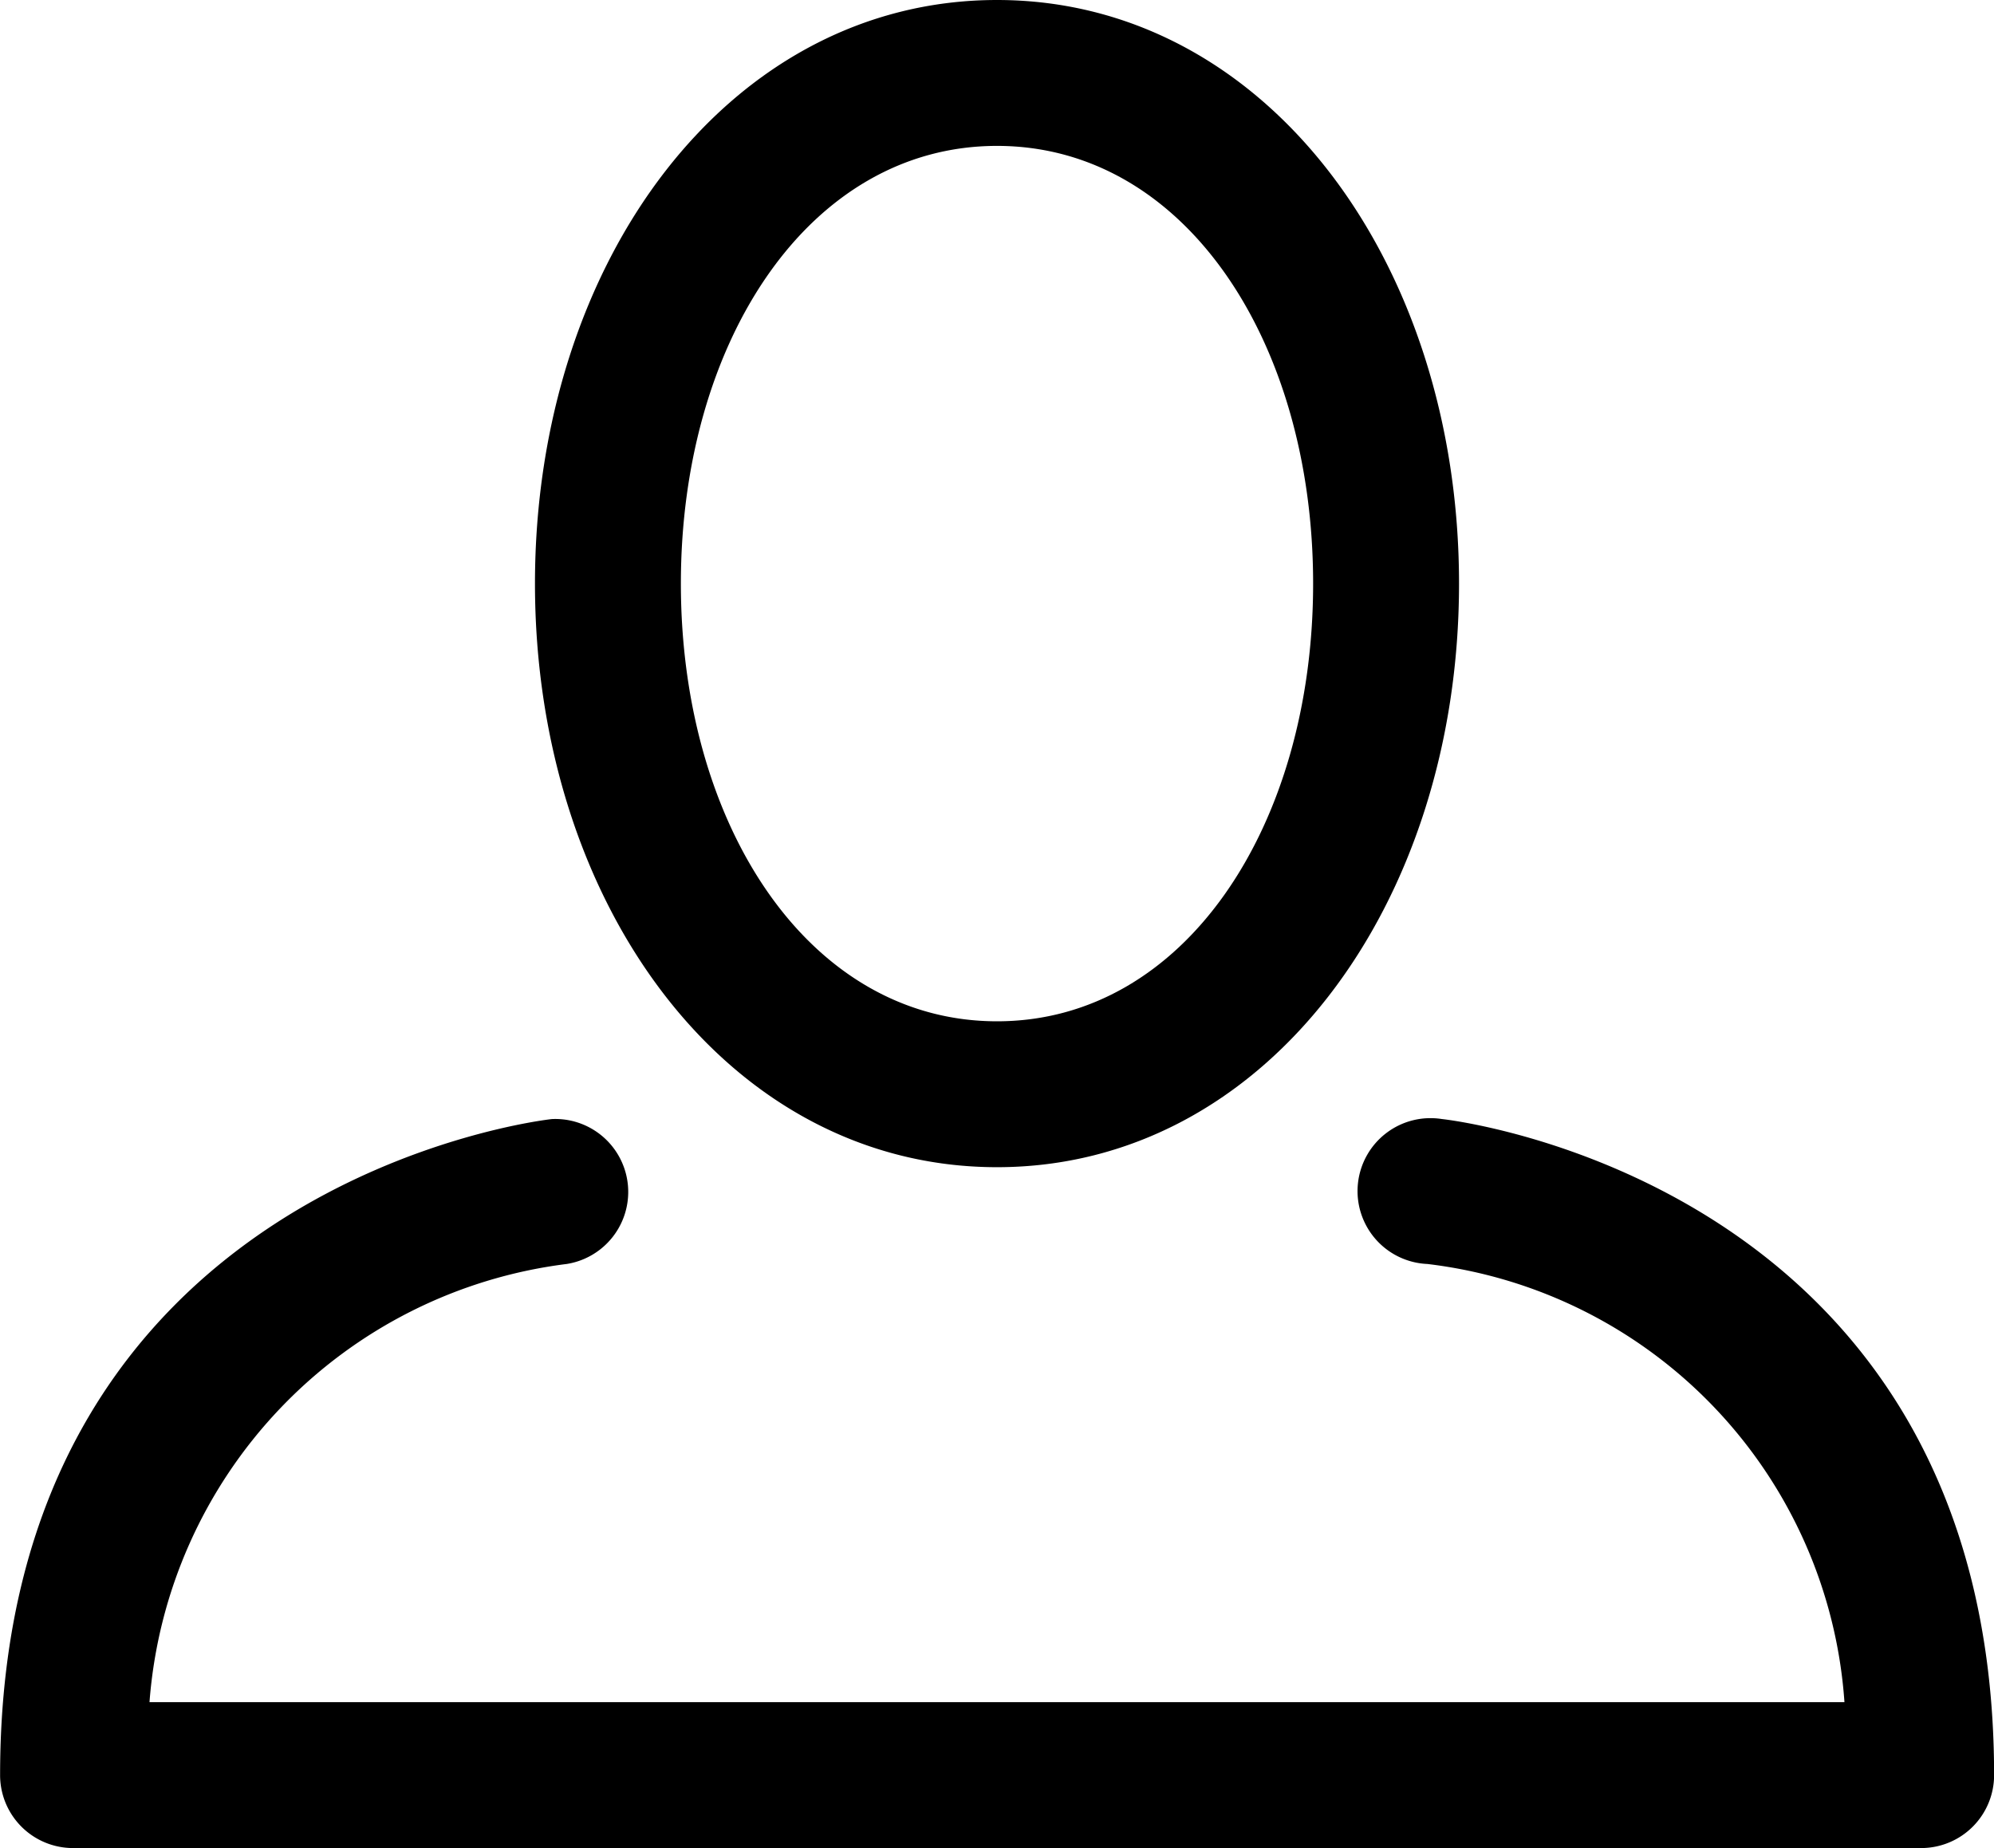 <svg xmlns="http://www.w3.org/2000/svg" width="41" height="38" viewBox="0 0 41 38">
  <defs>
    <style>
      .cls-1 {
        fill-rule: evenodd;
      }
    </style>
  </defs>
  <path id="User" class="cls-1" d="M190.5,1182c5.514,0,9.5-5.38,9.5-12s-3.986-12-9.5-12-9.5,5.38-9.5,12S184.986,1182,190.5,1182Zm0-21c3.866,0,6.5,4.03,6.5,9s-2.634,9-6.5,9-6.5-4.03-6.5-9S186.634,1161,190.5,1161Zm9.149,20.01a1.5,1.5,0,1,0-.3,2.98,9.753,9.753,0,0,1,8.576,9.01H173.074a9.826,9.826,0,0,1,8.579-9.01,1.5,1.5,0,0,0-.3-2.98c-0.114.01-11.351,1.27-11.351,13.49a1.5,1.5,0,0,0,1.5,1.5h38a1.5,1.5,0,0,0,1.5-1.5C211,1182.28,199.763,1181.02,199.649,1181.01Z" transform="translate(-170 -1158)"/>
</svg>
